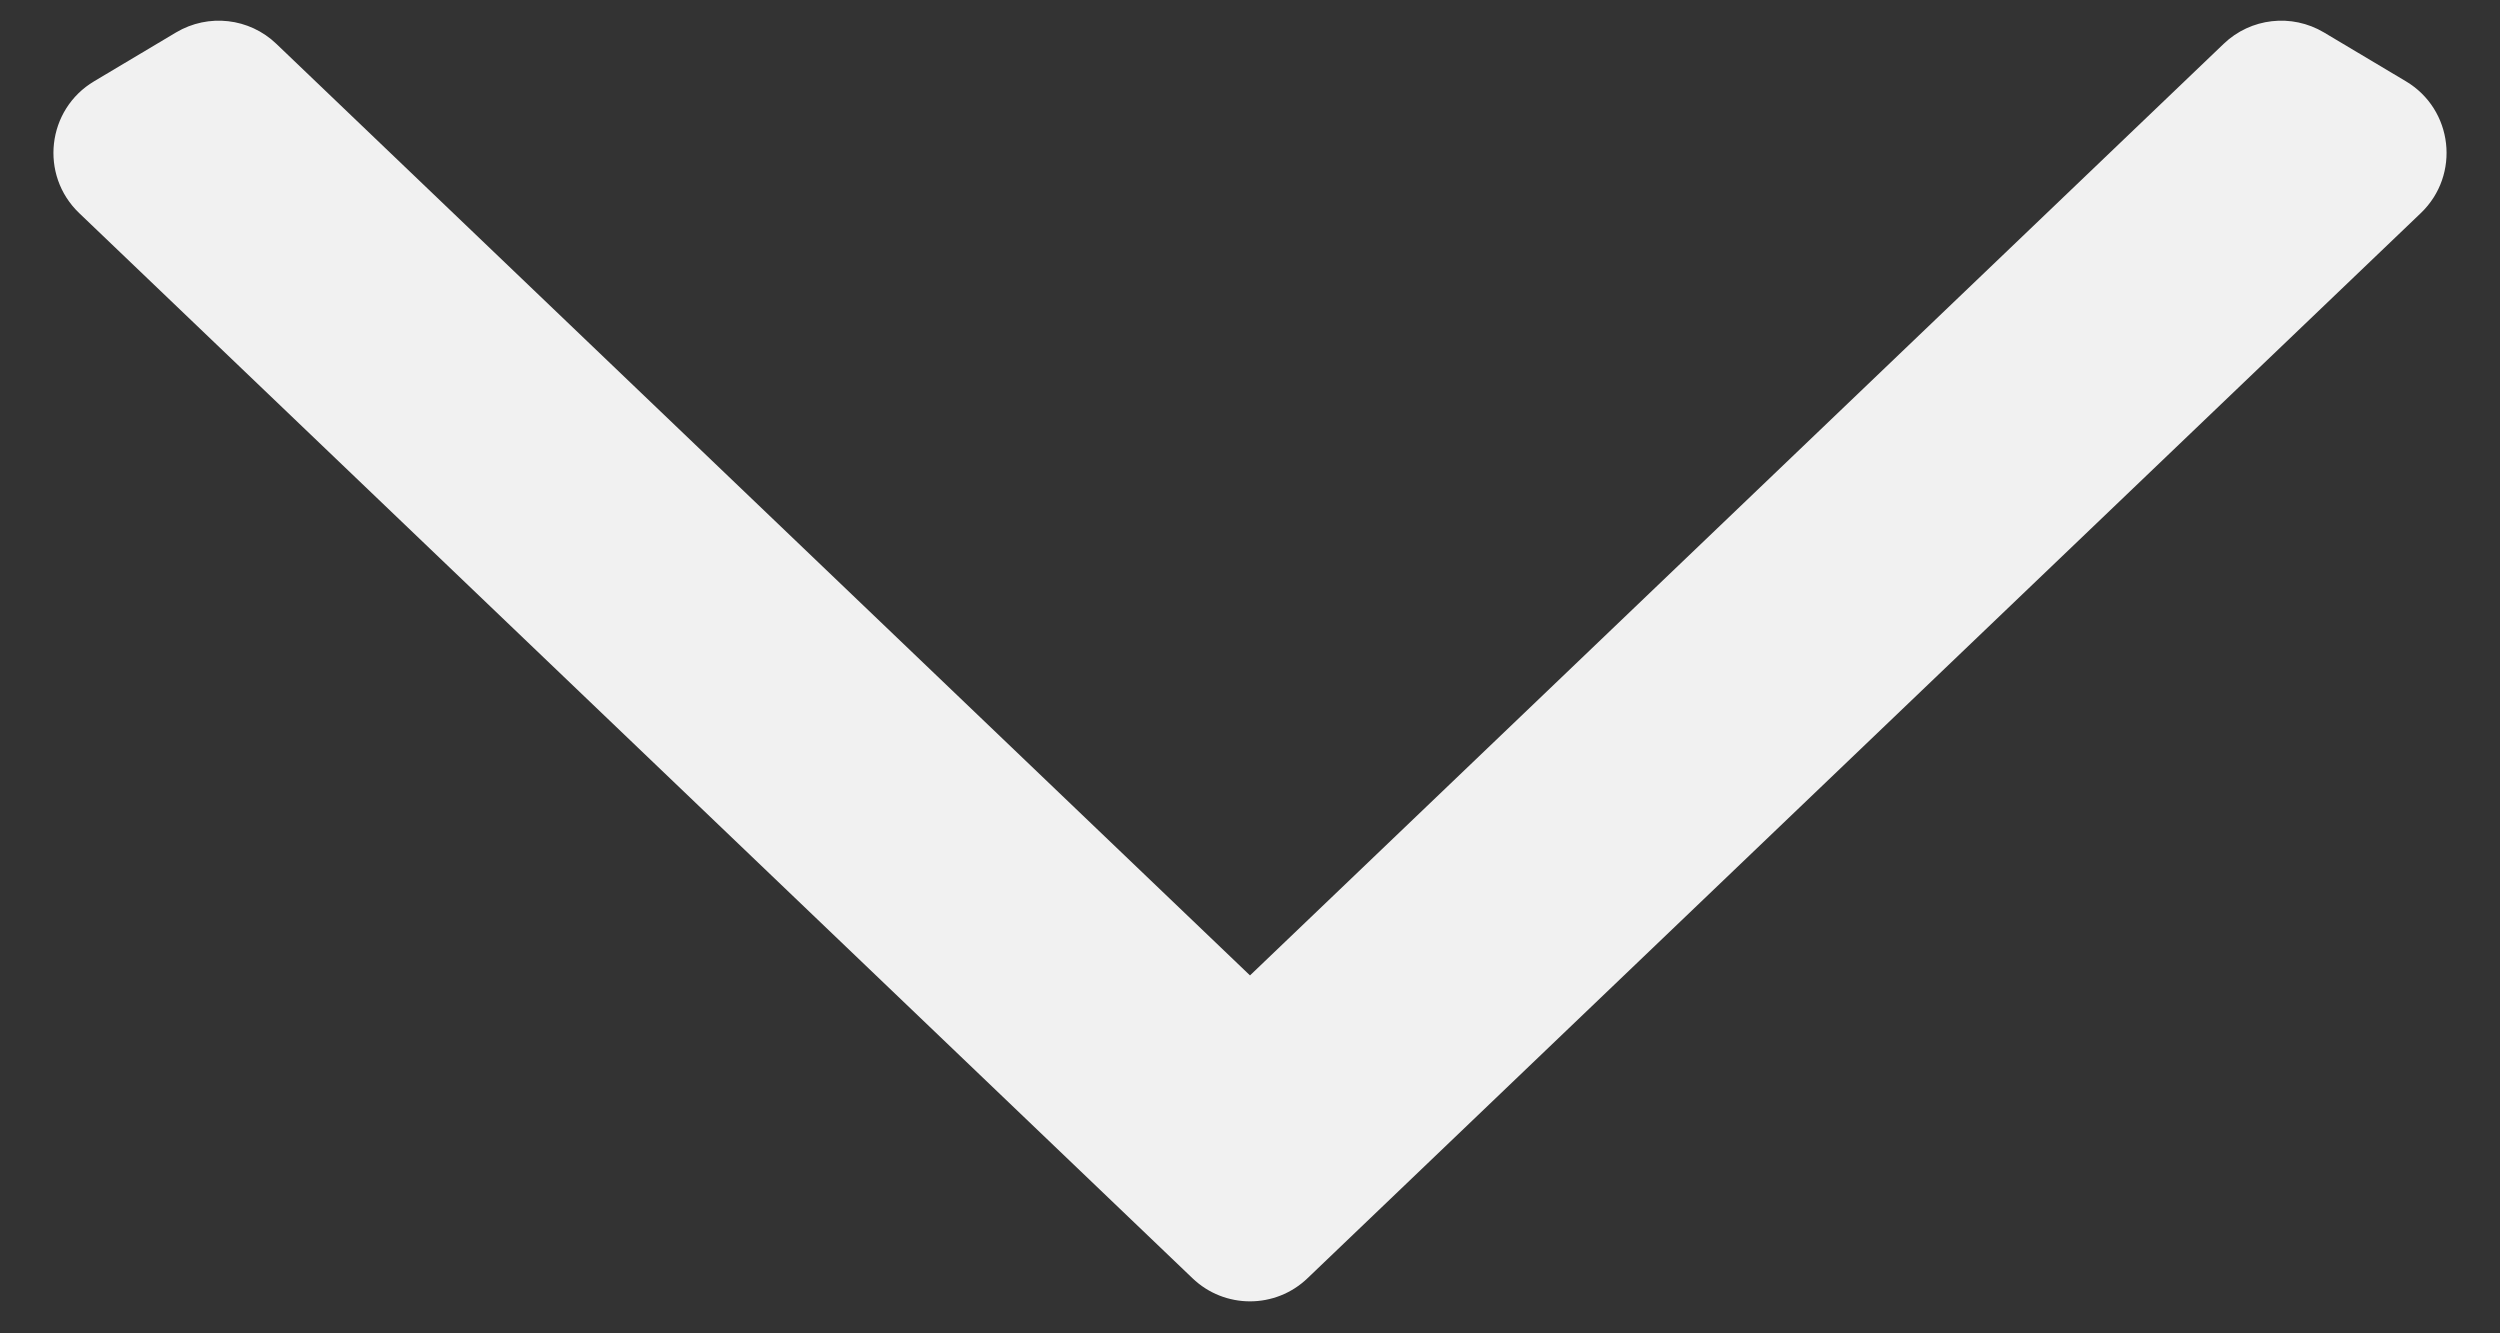<svg width="30" height="16" viewBox="0 0 30 16" fill="none" xmlns="http://www.w3.org/2000/svg">
<rect x="0" y="0" width="30" height="16" fill="#333333" stroke="none"/>
<path d="M3.316 0.526C2.992 0.215 2.5 0.159 2.113 0.389L1.13 0.975C0.562 1.313 0.472 2.099 0.95 2.557L14.309 15.338C14.695 15.709 15.305 15.709 15.691 15.338L29.05 2.557C29.528 2.099 29.438 1.313 28.87 0.975L27.887 0.389C27.5 0.159 27.008 0.215 26.684 0.526L15 11.705L3.316 0.526Z" fill="#F1F1F1"/>
</svg>
